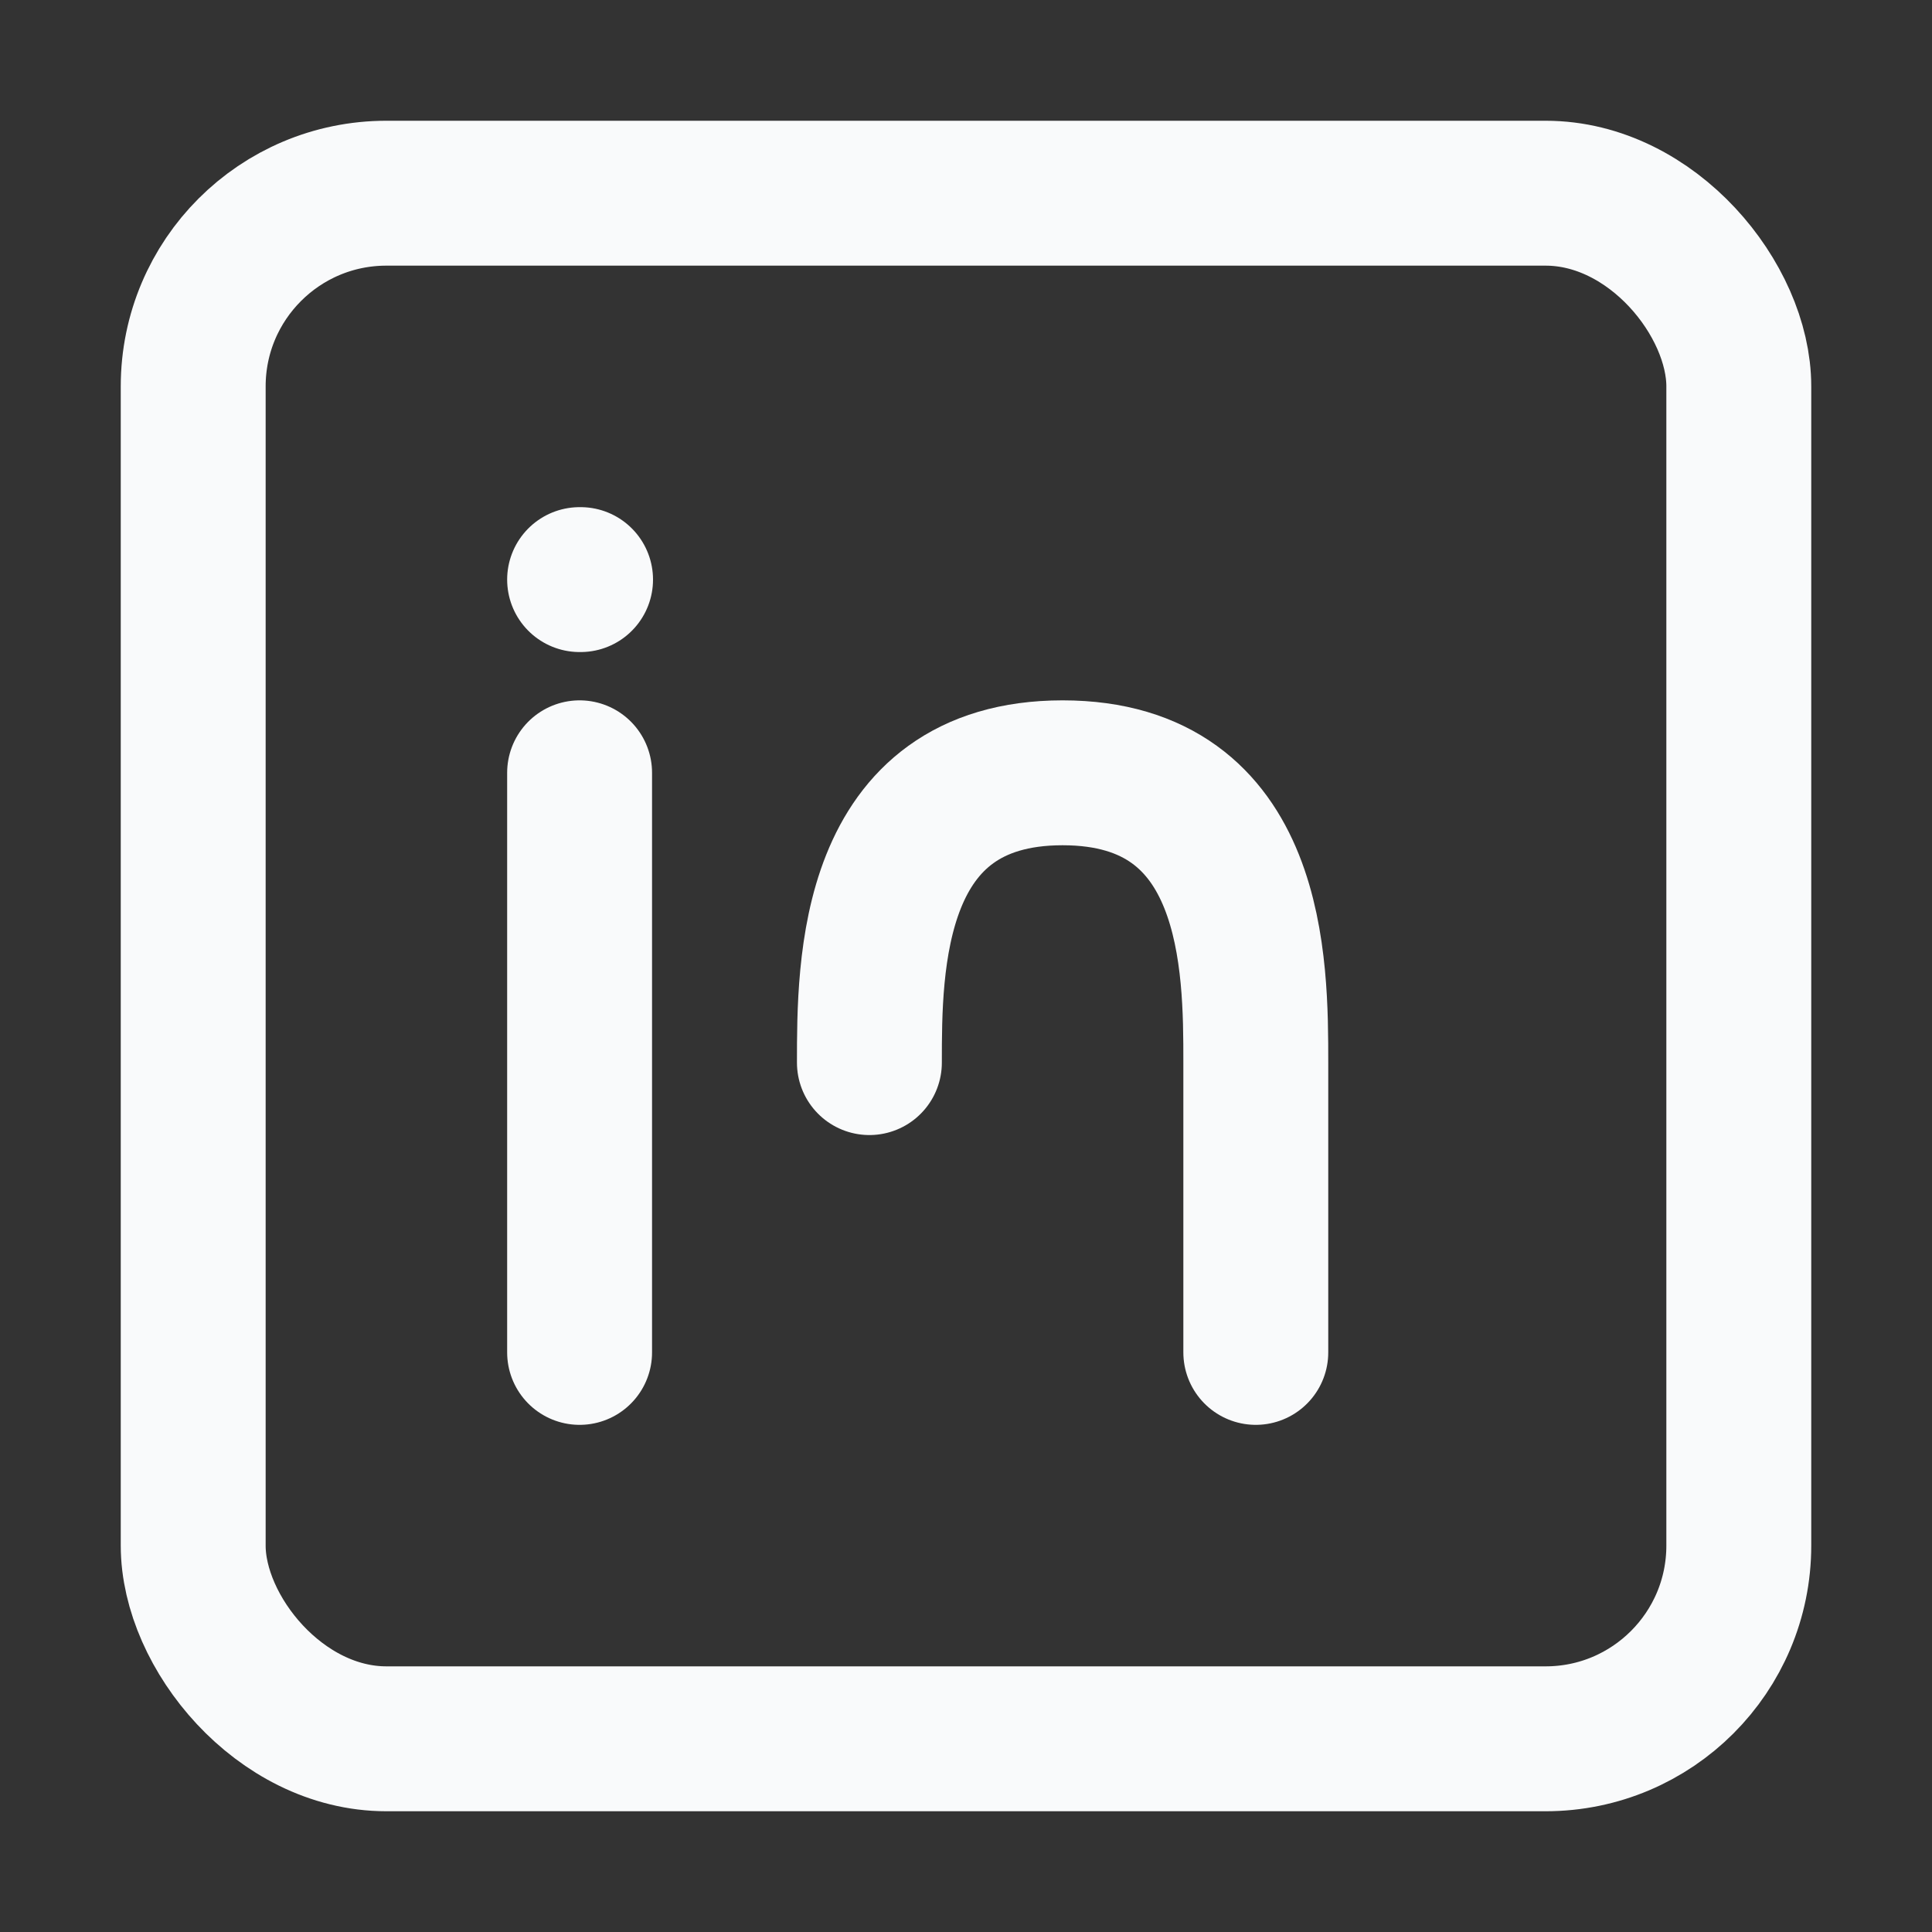 <svg width="20" height="20" viewBox="0 0 20 20" fill="none" xmlns="http://www.w3.org/2000/svg">
  <rect x="0" y="0" width="20" height="20" fill="#333333" stroke="none"/>
  <rect x="2" y="2" width="16" height="16" rx="2" stroke="#F9FAFB" stroke-width="1.5"/>
  <path d="M6 8V14" stroke="#F9FAFB" stroke-width="1.5" stroke-linecap="round"/>
  <path d="M6 6H6.01" stroke="#F9FAFB" stroke-width="1.5" stroke-linecap="round"/>
  <path d="M9 11C9 10 9 8 11 8C13 8 13 10 13 11V14" stroke="#F9FAFB" stroke-width="1.5" stroke-linecap="round"/>
</svg>